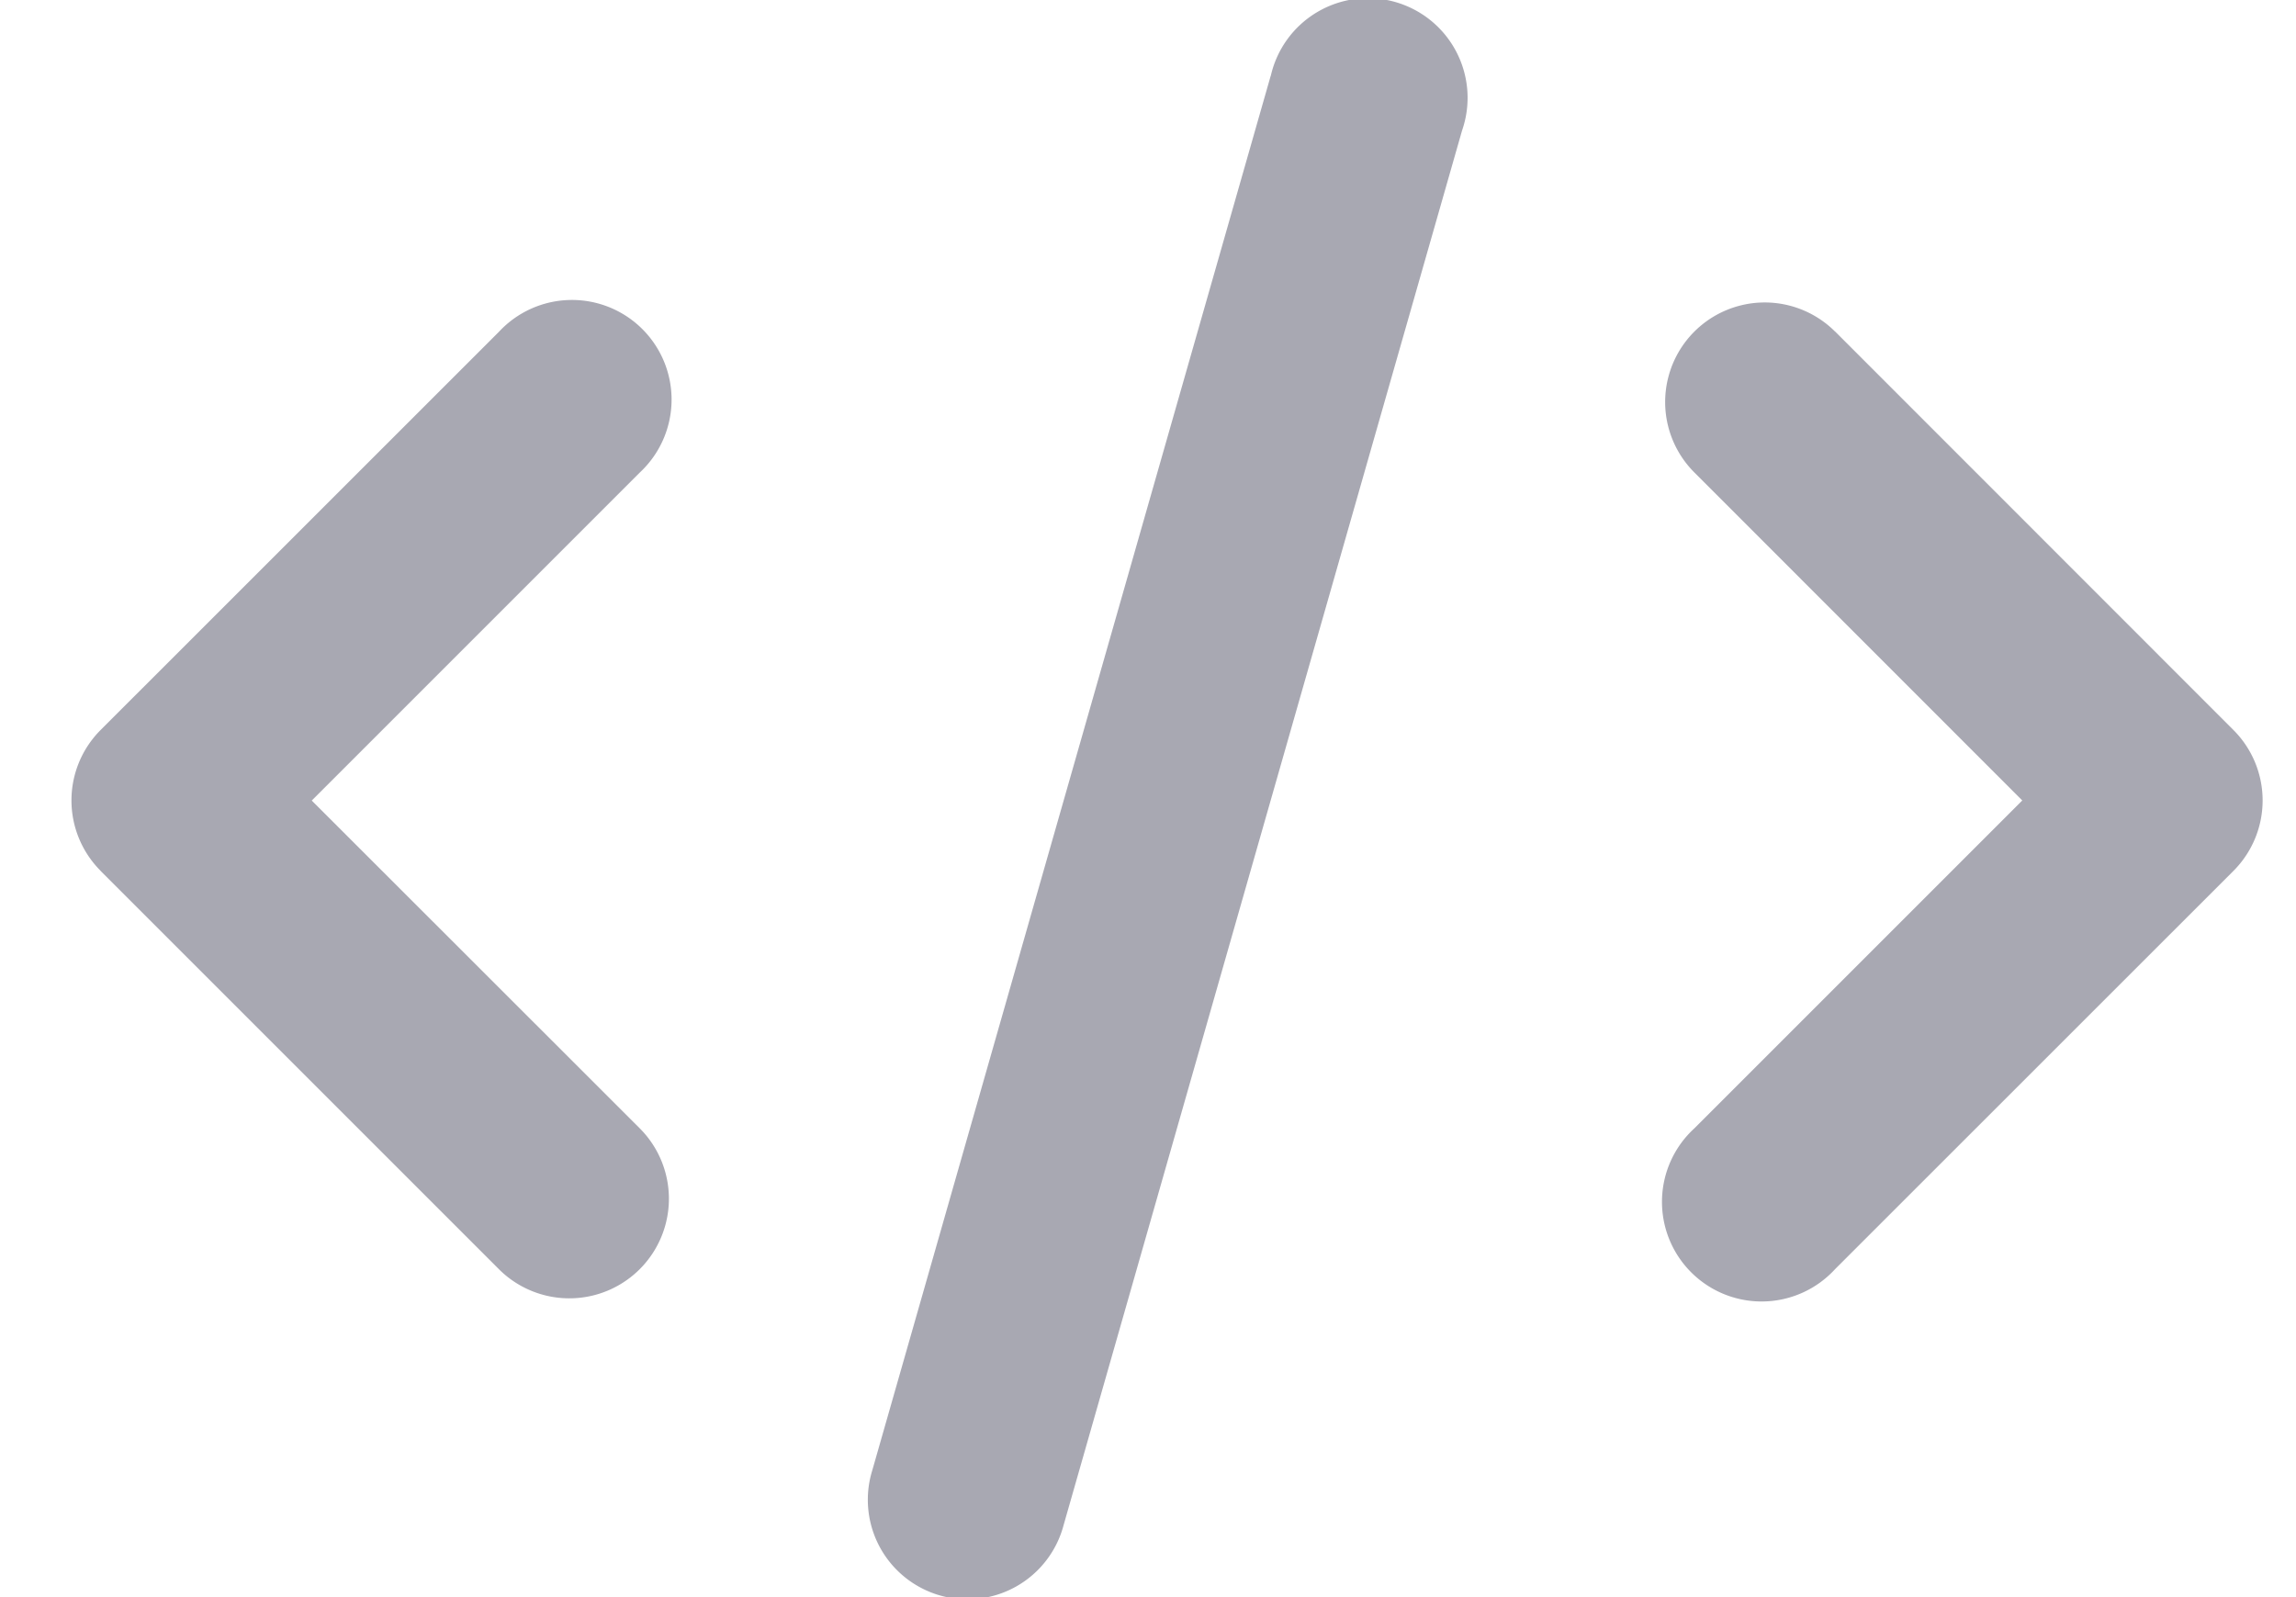 <svg width="23" height="16" fill="none" xmlns="http://www.w3.org/2000/svg"><path d="m1.007 8.724 3.99 3.99a.997.997 0 1 0 1.412-1.41L3.123 8.02 6.41 4.733a.998.998 0 1 0-1.411-1.41l-3.991 3.99a.998.998 0 0 0 0 1.411ZM18.383 3.322a.997.997 0 1 0-1.41 1.411l3.285 3.286-3.285 3.285a.998.998 0 1 0 1.41 1.41l3.991-3.99a.998.998 0 0 0 0-1.41l-3.99-3.992ZM12.729.76 8.738 14.73a.997.997 0 1 0 1.917.547l3.991-13.969A.998.998 0 1 0 12.73.76Z" fill="#A8A8B2"/></svg>